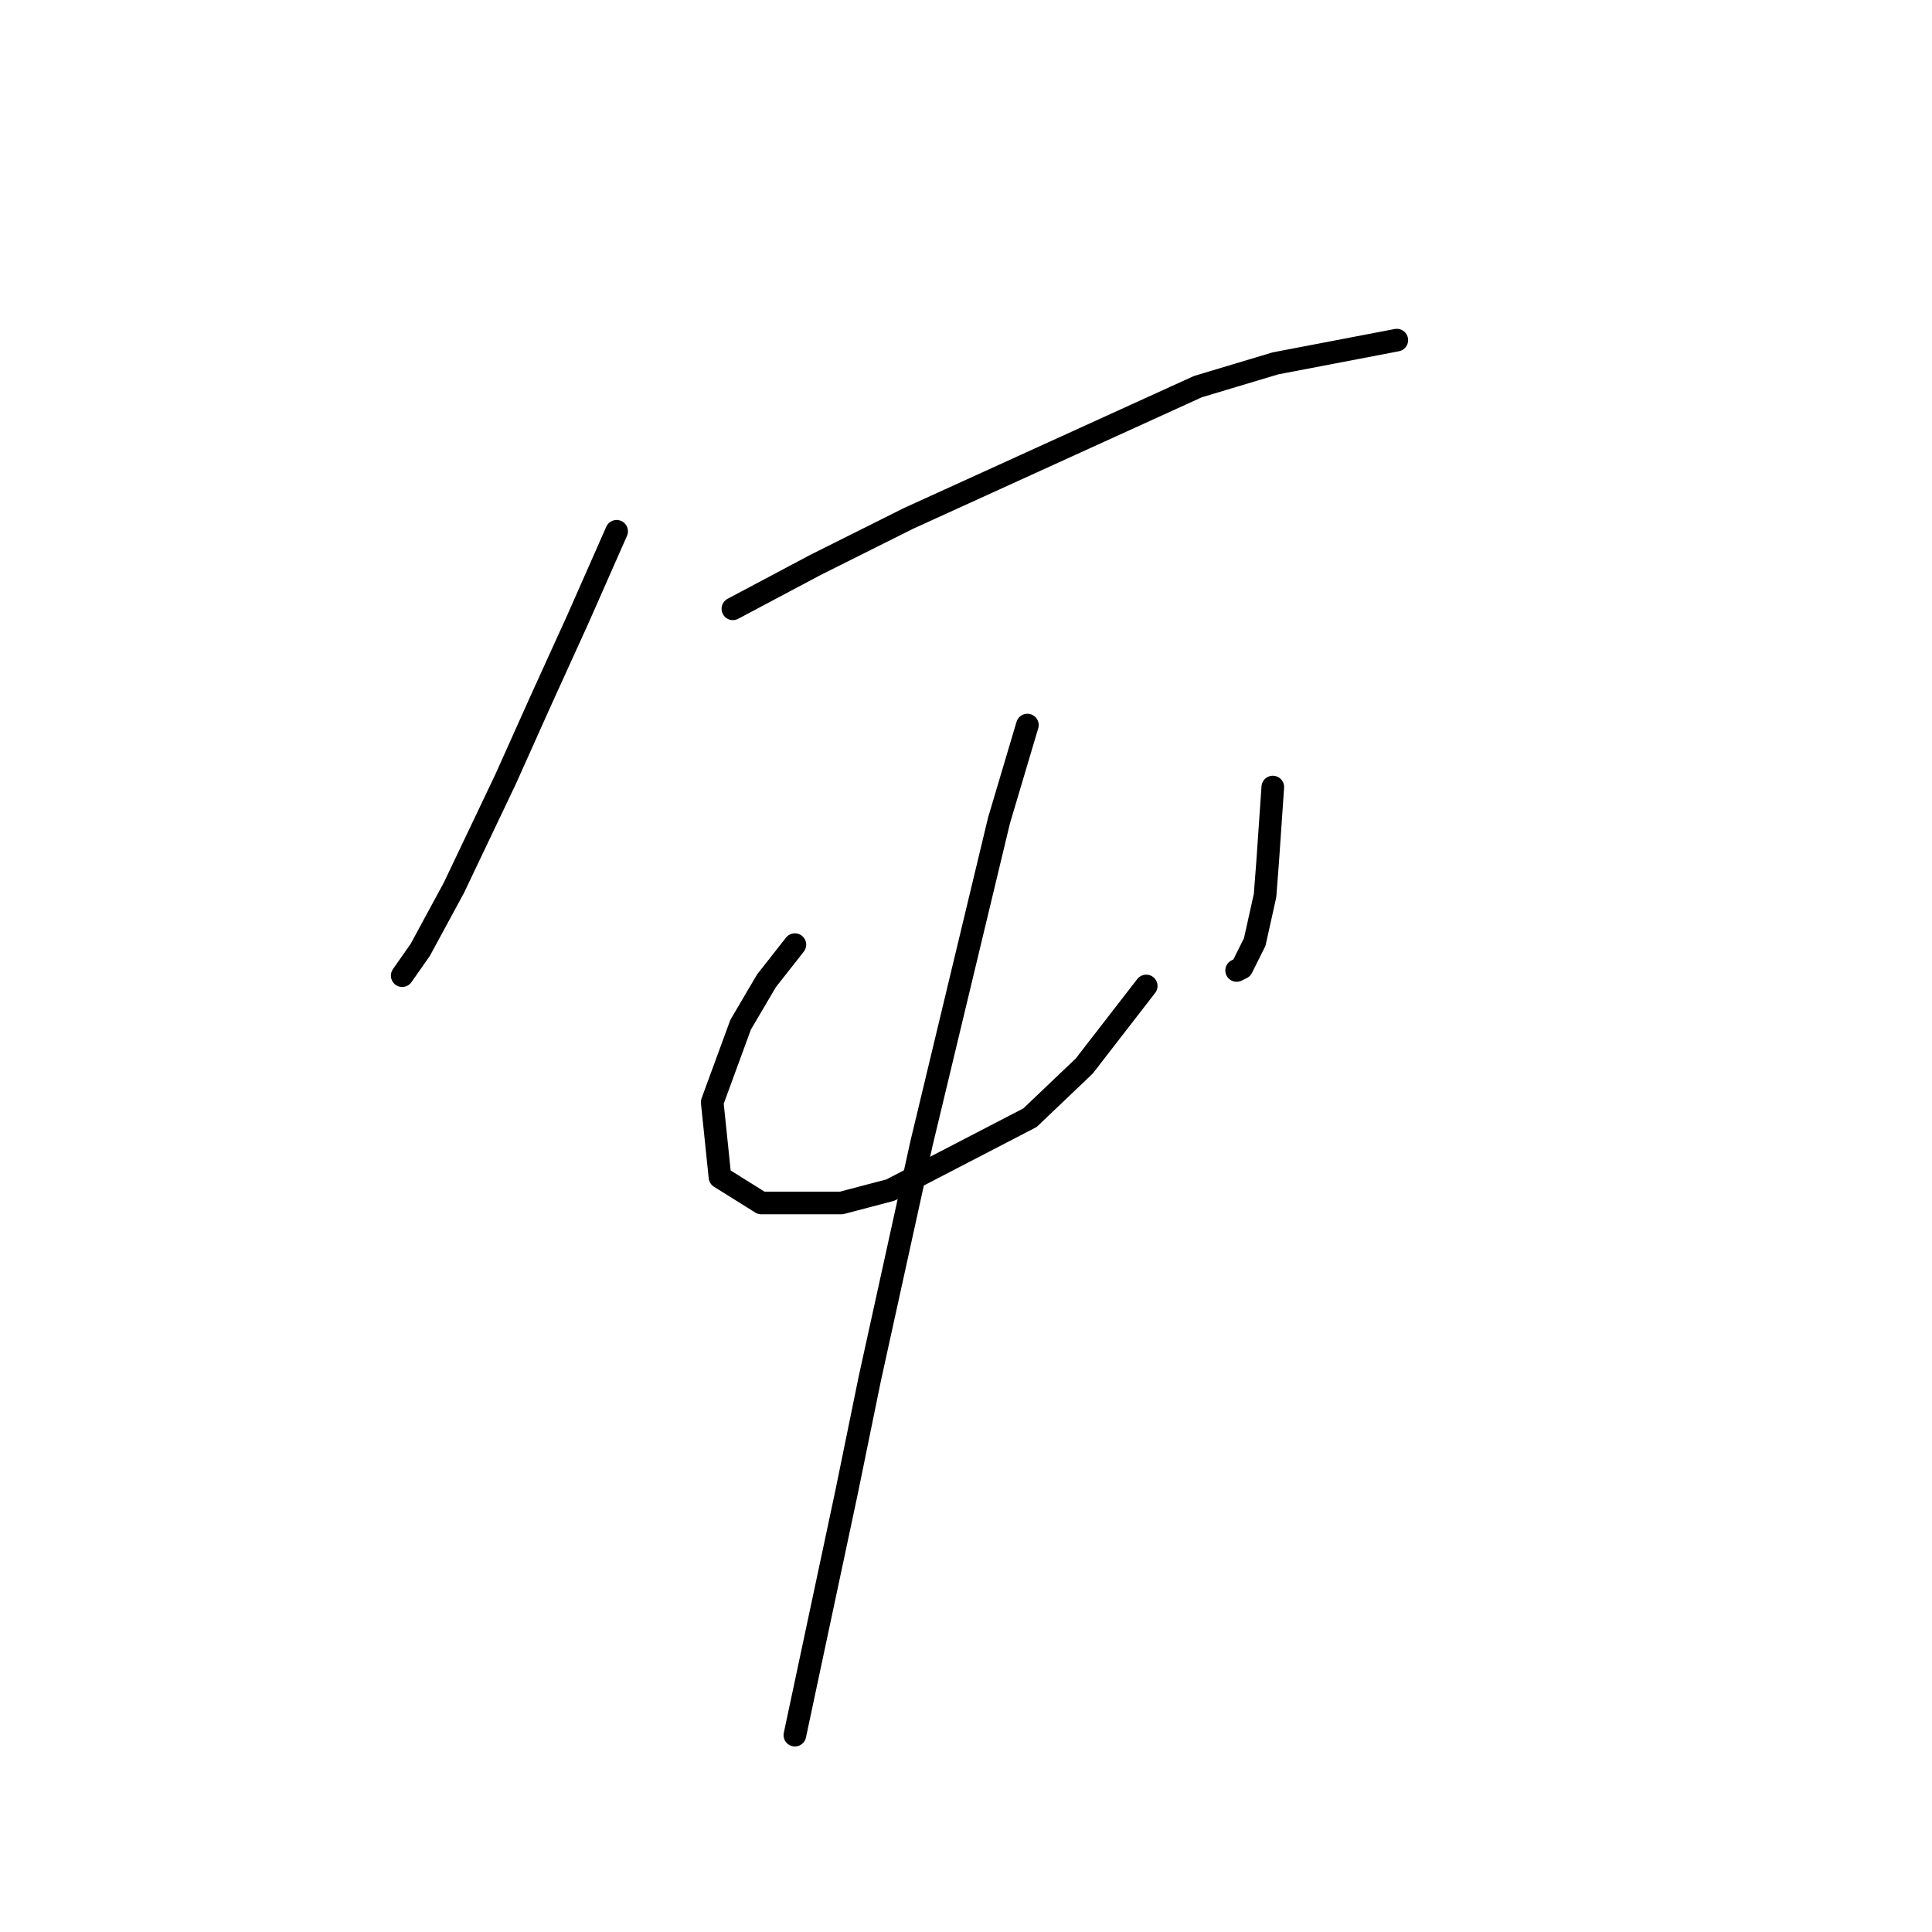 <?xml version="1.0" standalone="no"?>
    <svg width="256" height="256" xmlns="http://www.w3.org/2000/svg" version="1.1">
    <polyline stroke="black" stroke-width="3" stroke-linecap="round" fill="transparent" stroke-linejoin="round" points="81.707 70.4 76.572 82.039 71.437 93.335 66.987 103.262 60.141 117.639 55.691 125.854 53.295 129.277 53.295 129.277 " />
        <polyline stroke="black" stroke-width="3" stroke-linecap="round" fill="transparent" stroke-linejoin="round" points="97.11 80.669 108.064 74.85 120.387 68.689 158.726 51.231 168.995 48.15 185.084 45.069 185.084 45.069 " />
        <polyline stroke="black" stroke-width="3" stroke-linecap="round" fill="transparent" stroke-linejoin="round" points="105.326 125.169 101.56 129.962 98.137 135.781 94.372 146.05 95.399 155.977 100.876 159.4 111.487 159.4 117.991 157.689 136.476 148.104 143.664 141.258 151.88 130.646 151.88 130.646 " />
        <polyline stroke="black" stroke-width="3" stroke-linecap="round" fill="transparent" stroke-linejoin="round" points="168.653 104.289 167.968 114.216 167.626 118.666 166.257 124.827 164.545 128.25 163.86 128.592 163.86 128.592 " />
        <polyline stroke="black" stroke-width="3" stroke-linecap="round" fill="transparent" stroke-linejoin="round" points="136.133 96.073 132.368 108.739 122.099 151.527 115.253 182.677 112.172 197.739 105.326 229.916 105.326 229.916 " />
        </svg>